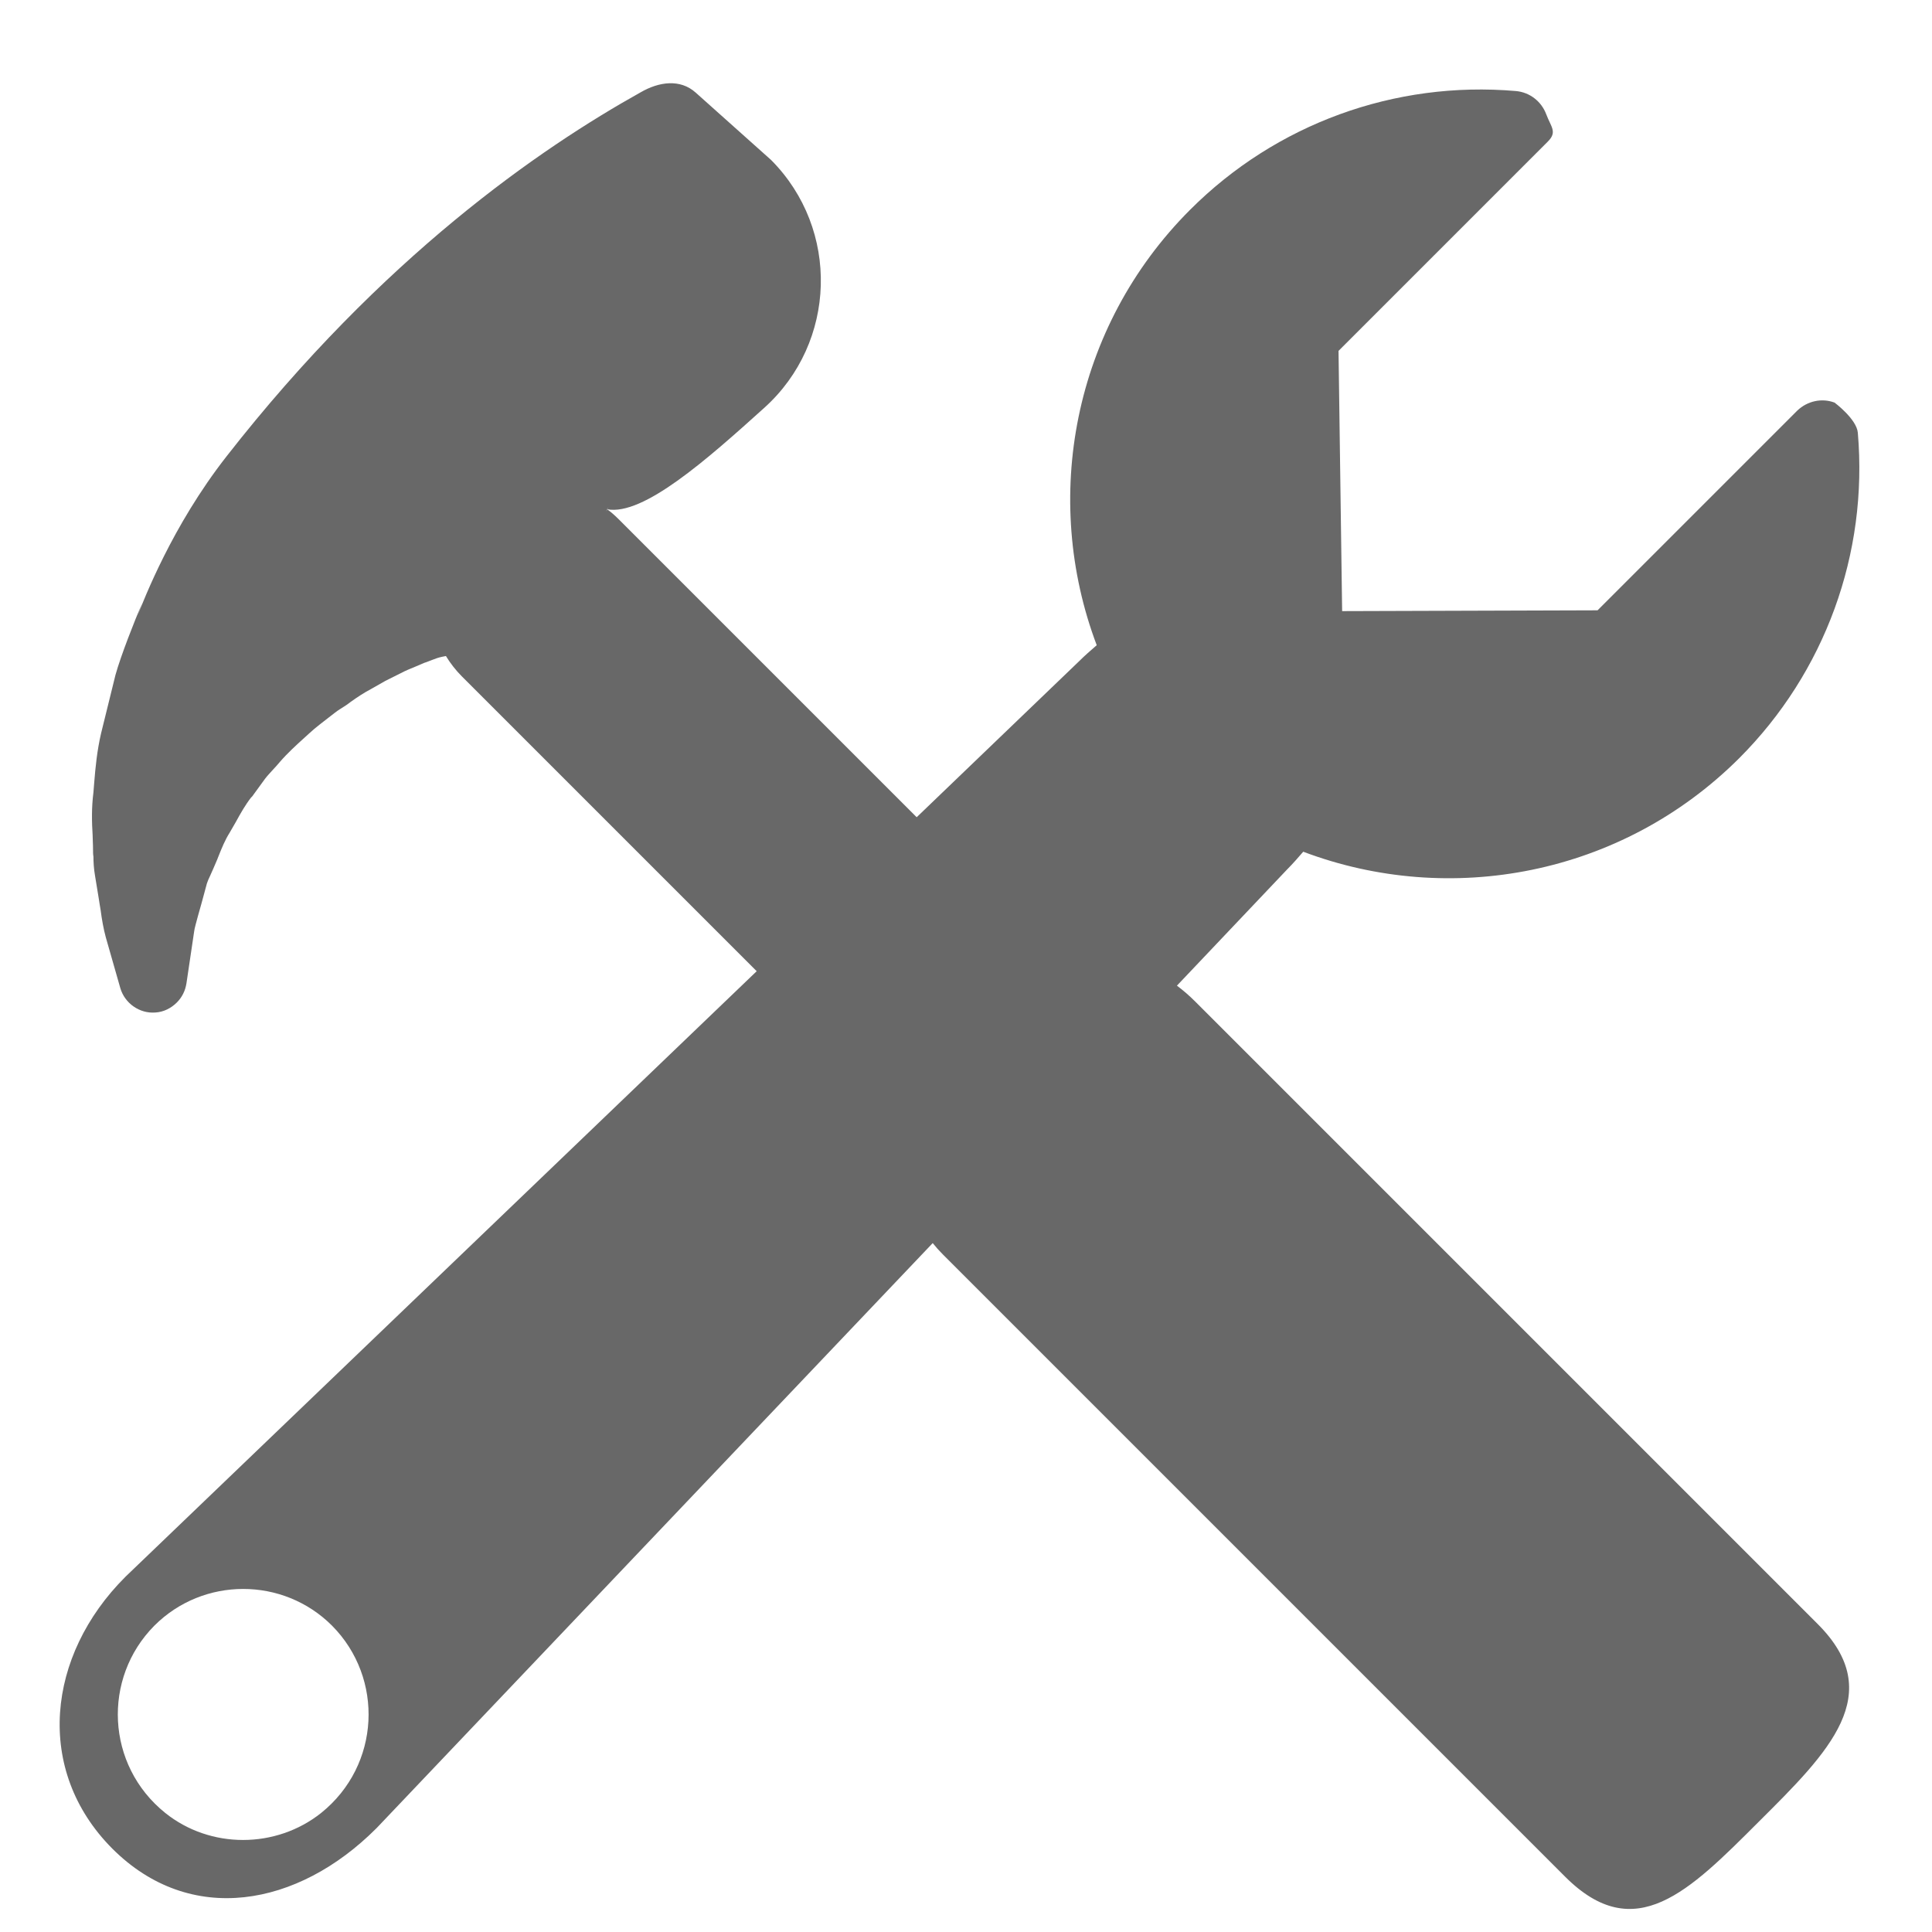 <?xml version="1.0" encoding="utf-8"?>
<!-- Generator: Adobe Illustrator 22.0.1, SVG Export Plug-In . SVG Version: 6.00 Build 0)  -->
<svg version="1.1" id="Capa_1" xmlns="http://www.w3.org/2000/svg" xmlns:xlink="http://www.w3.org/1999/xlink" x="0px" y="0px"
	 viewBox="0 0 481.8 481.8" style="enable-background:new 0 0 481.8 481.8;" xml:space="preserve">
<style type="text/css">
	.st0{fill:#686868;}
</style>
<g>
	<path class="st0" d="M453.3,405L298.1,249.8c-1.5-1.5-3-2.8-4.6-4l27.5-29c1.4-1.4,2.7-2.9,4-4.4c36.5,13.8,79.3,6,108.7-23.3
		c21.4-21.4,32.2-51,29.6-81.2c-0.3-3.4-5.8-7.5-5.8-7.5c-3.2-1.2-6.8-0.4-9.3,2l-49.8,49.8l-63.7,0.2l-0.9-64.9l52.2-52.2
		c2.4-2.4,0.8-3.6-0.4-6.8c-1.2-3.2-4.1-5.5-7.6-5.8c-30.2-2.6-59.8,8.2-81.2,29.6c-29.3,29.3-37.1,72.1-23.3,108.6
		c-1.5,1.3-3,2.6-4.4,4l-40.5,38.9l-74.3-74.3c-0.9-0.9-1.9-1.8-2.9-2.5c0.9-1.5-0.8,1.6,0,0c9,1.7,24.9-12.4,39.2-25.3
		c18.1-16.3,18.9-44.5,1.7-61.8l-18.8-16.8c-3.9-3.5-9.2-2.7-13.7-0.1c-25.1,14-64.4,41-103.3,90.8c-13.7,17.5-20.6,35.8-22.2,39.7
		l1.1-3c-1.9,4.5-5.2,12.8-6.6,17.8l-3.6,14.6c-1,4.3-1.4,8.5-1.7,12.2l-0.2,2.5c-0.5,3.9-0.4,7.5-0.2,10.7c0,1.1,0.1,2.1,0.1,3.6
		c0,0.6,0,1.2,0.1,1.7c0,1.4,0.1,3.1,0.4,4.8l0.9,5.5c0.2,1.1,0.3,2.1,0.5,3.1c0.3,2.3,0.7,4.6,1.3,6.8l3.6,12.6
		c1.1,3.8,4.8,6.4,8.7,6.1c2.1-0.1,4-1.1,5.4-2.5c1.3-1.3,2.1-2.9,2.4-4.8l1.9-12.8c0.1-1,0.6-2.5,1-4.1c0.3-1.1,0.6-2.2,0.9-3.2
		l1.3-4.8c0.2-0.6,0.5-1.3,0.8-1.9c0.3-0.6,0.5-1.2,0.8-1.8c0.4-1,0.9-2,1.3-3.1c0.8-2,1.6-4,2.8-5.9c0.5-0.9,1-1.7,1.5-2.6
		c1.2-2.2,2.4-4.3,3.8-6.1c0.1-0.1,0.2-0.2,0.3-0.3l3.2-4.4c0.6-0.8,1.4-1.6,2.1-2.4c0.5-0.5,1-1.1,1.6-1.8c1.9-2.2,4.1-4.2,6.2-6.1
		l1.1-1c1.6-1.5,3.4-2.8,5.3-4.3c0.8-0.6,1.5-1.2,2.3-1.7c1-0.6,1.9-1.2,2.8-1.9c1.7-1.2,3.2-2.2,4.9-3.1l3.7-2.1l3.8-1.9
		c1.3-0.7,2.6-1.2,3.8-1.7c0.7-0.3,1.4-0.6,2.1-0.9c0.7-0.2,1.3-0.5,1.9-0.7c0.8-0.3,1.5-0.6,2.5-0.8l1-0.2c1.1,1.8,2.4,3.5,4,5.1
		l73.5,73.5L31.4,393.1c-0.1,0.1-0.1,0.1-0.2,0.2c-19.5,19.5-22.7,48.1-3.2,67.7c19.5,19.5,46.3,14.5,65.8-5
		c0.1-0.1,0.2-0.2,0.2-0.2L232.6,310c0.8,1,1.6,1.9,2.5,2.8L390.3,468c17.4,17.4,30.9,3.7,48.3-13.7
		C456.1,436.9,470.7,422.4,453.3,405z M80.1,452.1c-11.3,9-27.7,9-38.9,0c-14.8-11.9-15.7-33.6-2.7-46.7c12.2-12.2,32.1-12.2,44.3,0
		C95.8,418.5,94.9,440.2,80.1,452.1z"/>
</g>
</svg>
